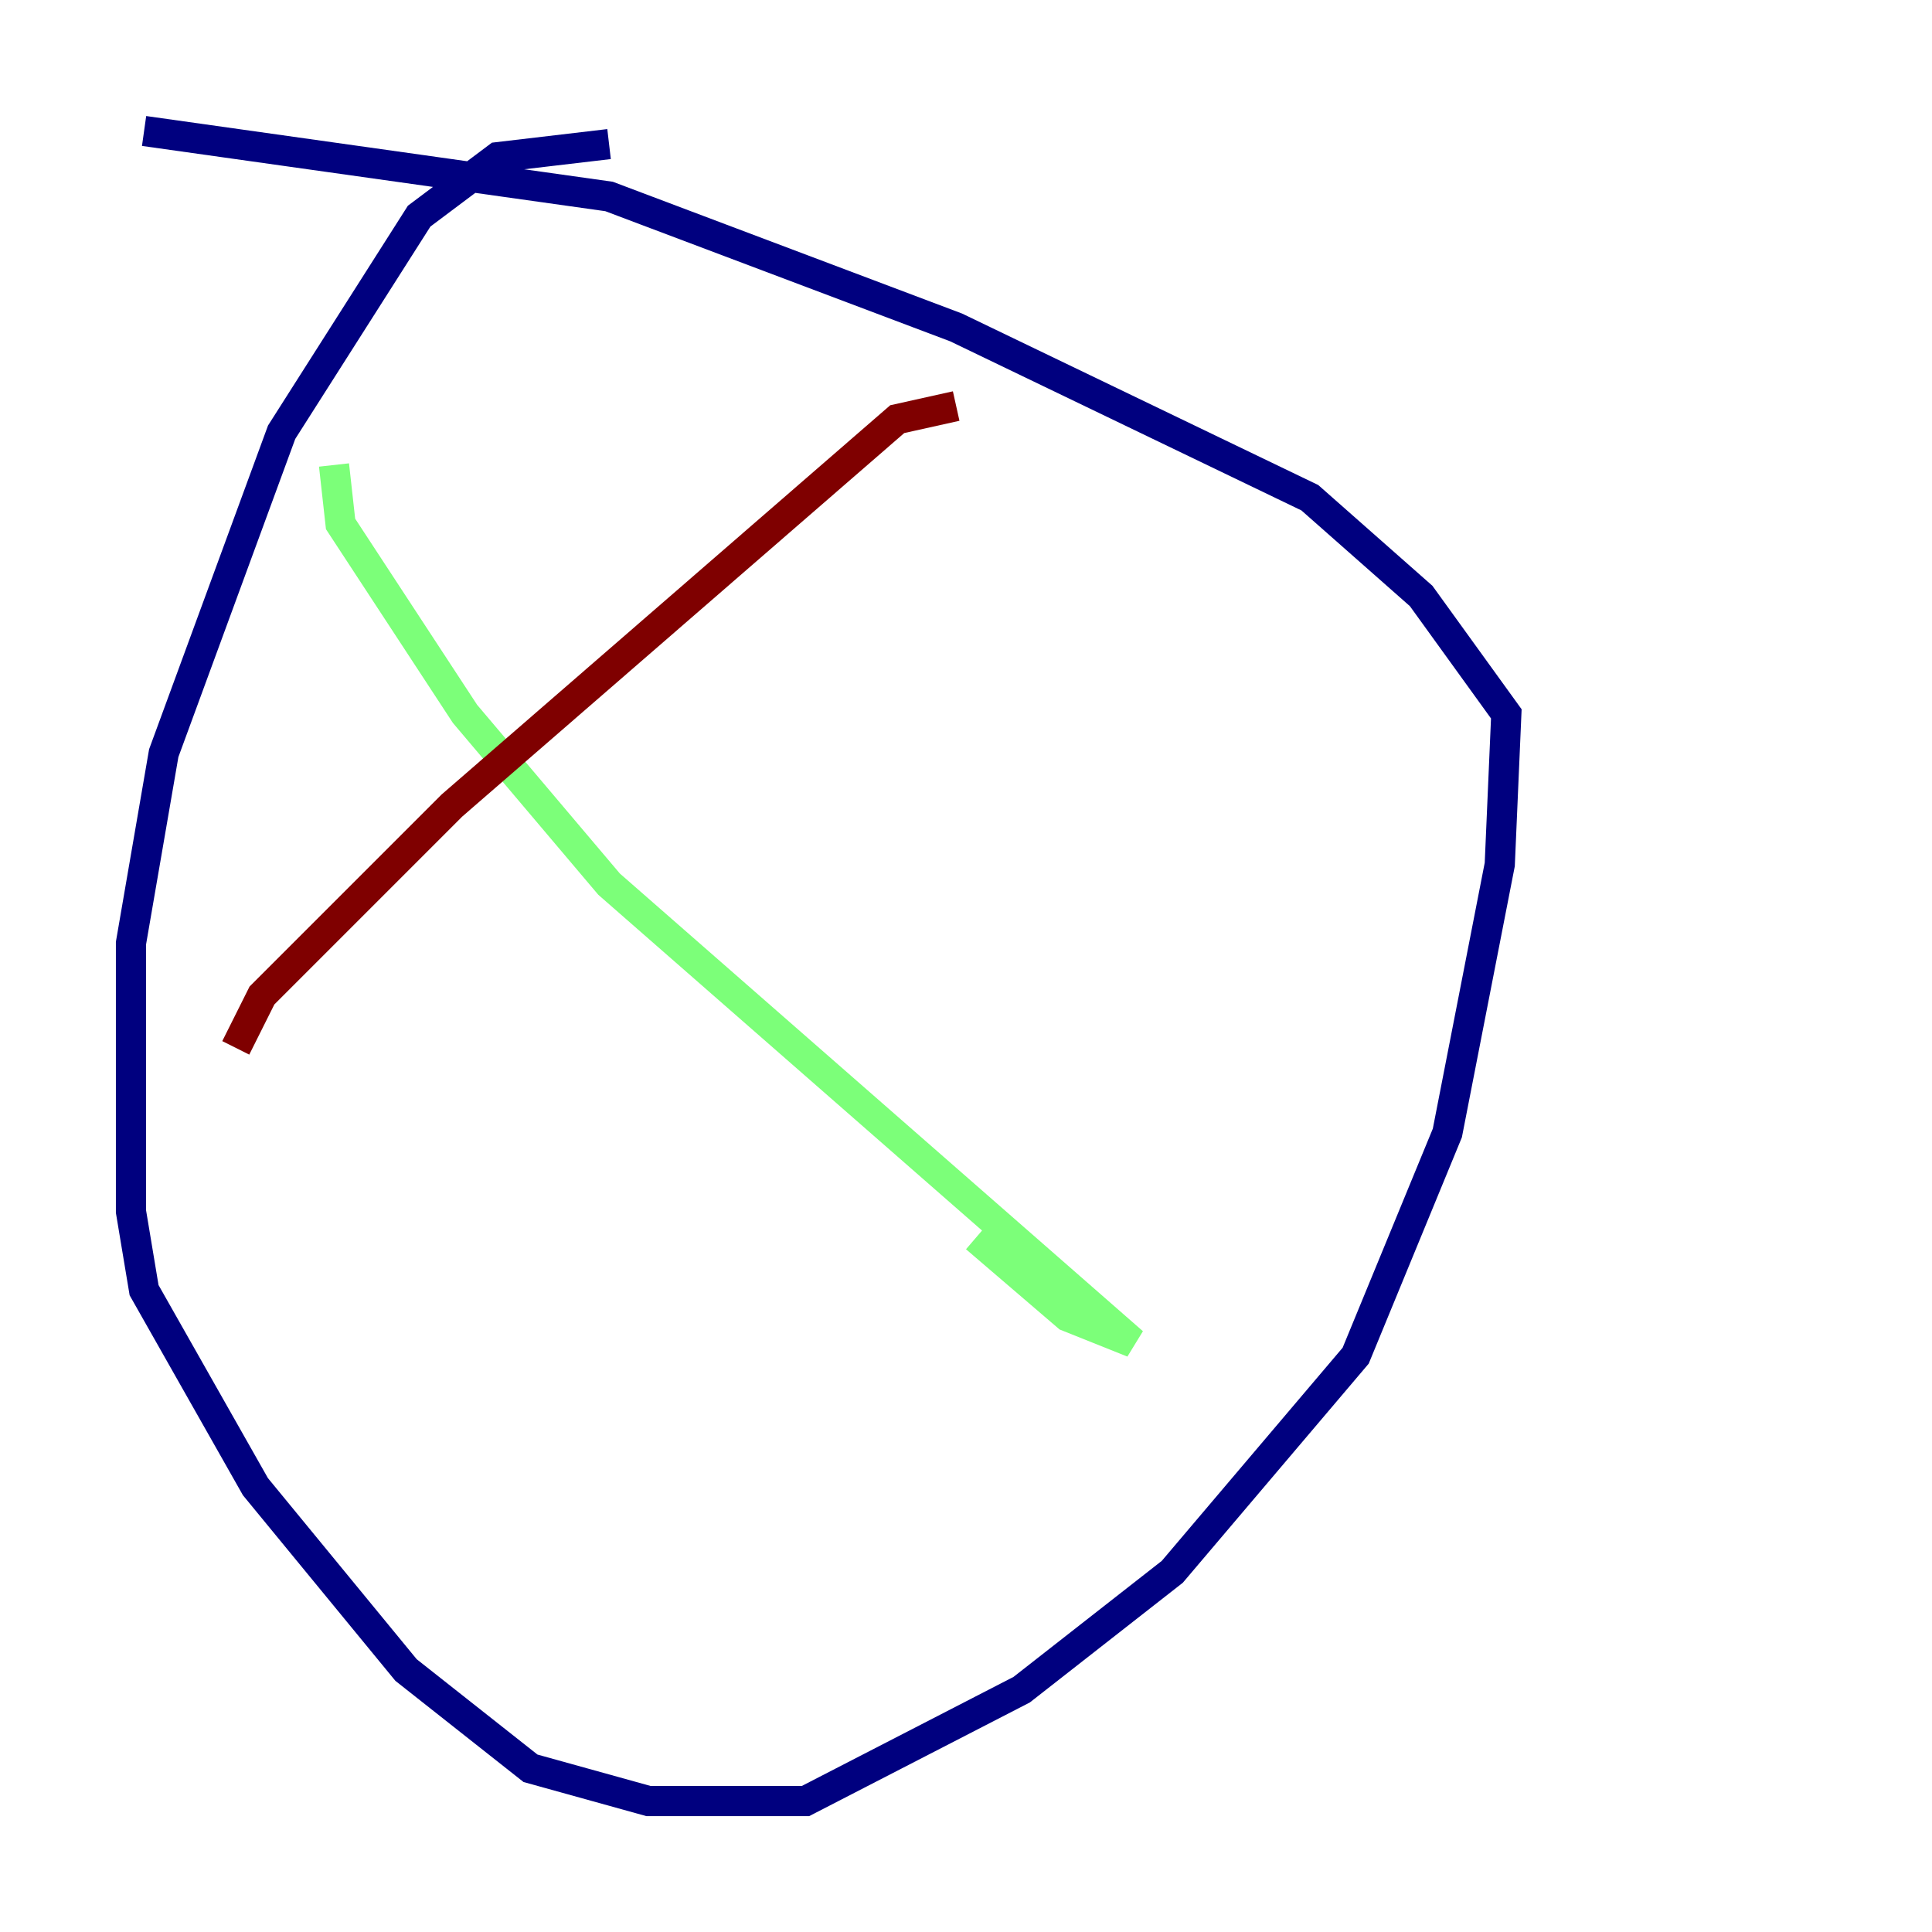 <?xml version="1.0" encoding="utf-8" ?>
<svg baseProfile="tiny" height="128" version="1.2" viewBox="0,0,128,128" width="128" xmlns="http://www.w3.org/2000/svg" xmlns:ev="http://www.w3.org/2001/xml-events" xmlns:xlink="http://www.w3.org/1999/xlink"><defs /><polyline fill="none" points="40.352,9.546 32.976,10.414 27.77,14.319 18.658,28.637 10.848,49.898 8.678,62.481 8.678,80.271 9.546,85.478 16.922,98.495 26.902,110.644 35.146,117.153 42.956,119.322 53.37,119.322 67.688,111.946 77.668,104.136 89.817,89.817 95.891,75.064 99.363,57.275 99.797,47.295 94.156,39.485 86.78,32.976 63.349,21.695 40.352,13.017 9.546,8.678" stroke="#00007f" stroke-width="2" /><polyline fill="none" points="22.129,30.807 22.563,34.712 30.807,47.295 40.352,58.576 75.064,88.949 70.725,87.214 64.651,82.007" stroke="#7cff79" stroke-width="2" /><polyline fill="none" points="63.349,26.902 59.444,27.77 29.939,53.37 17.356,65.953 15.62,69.424" stroke="#7f0000" stroke-width="2" /></svg>